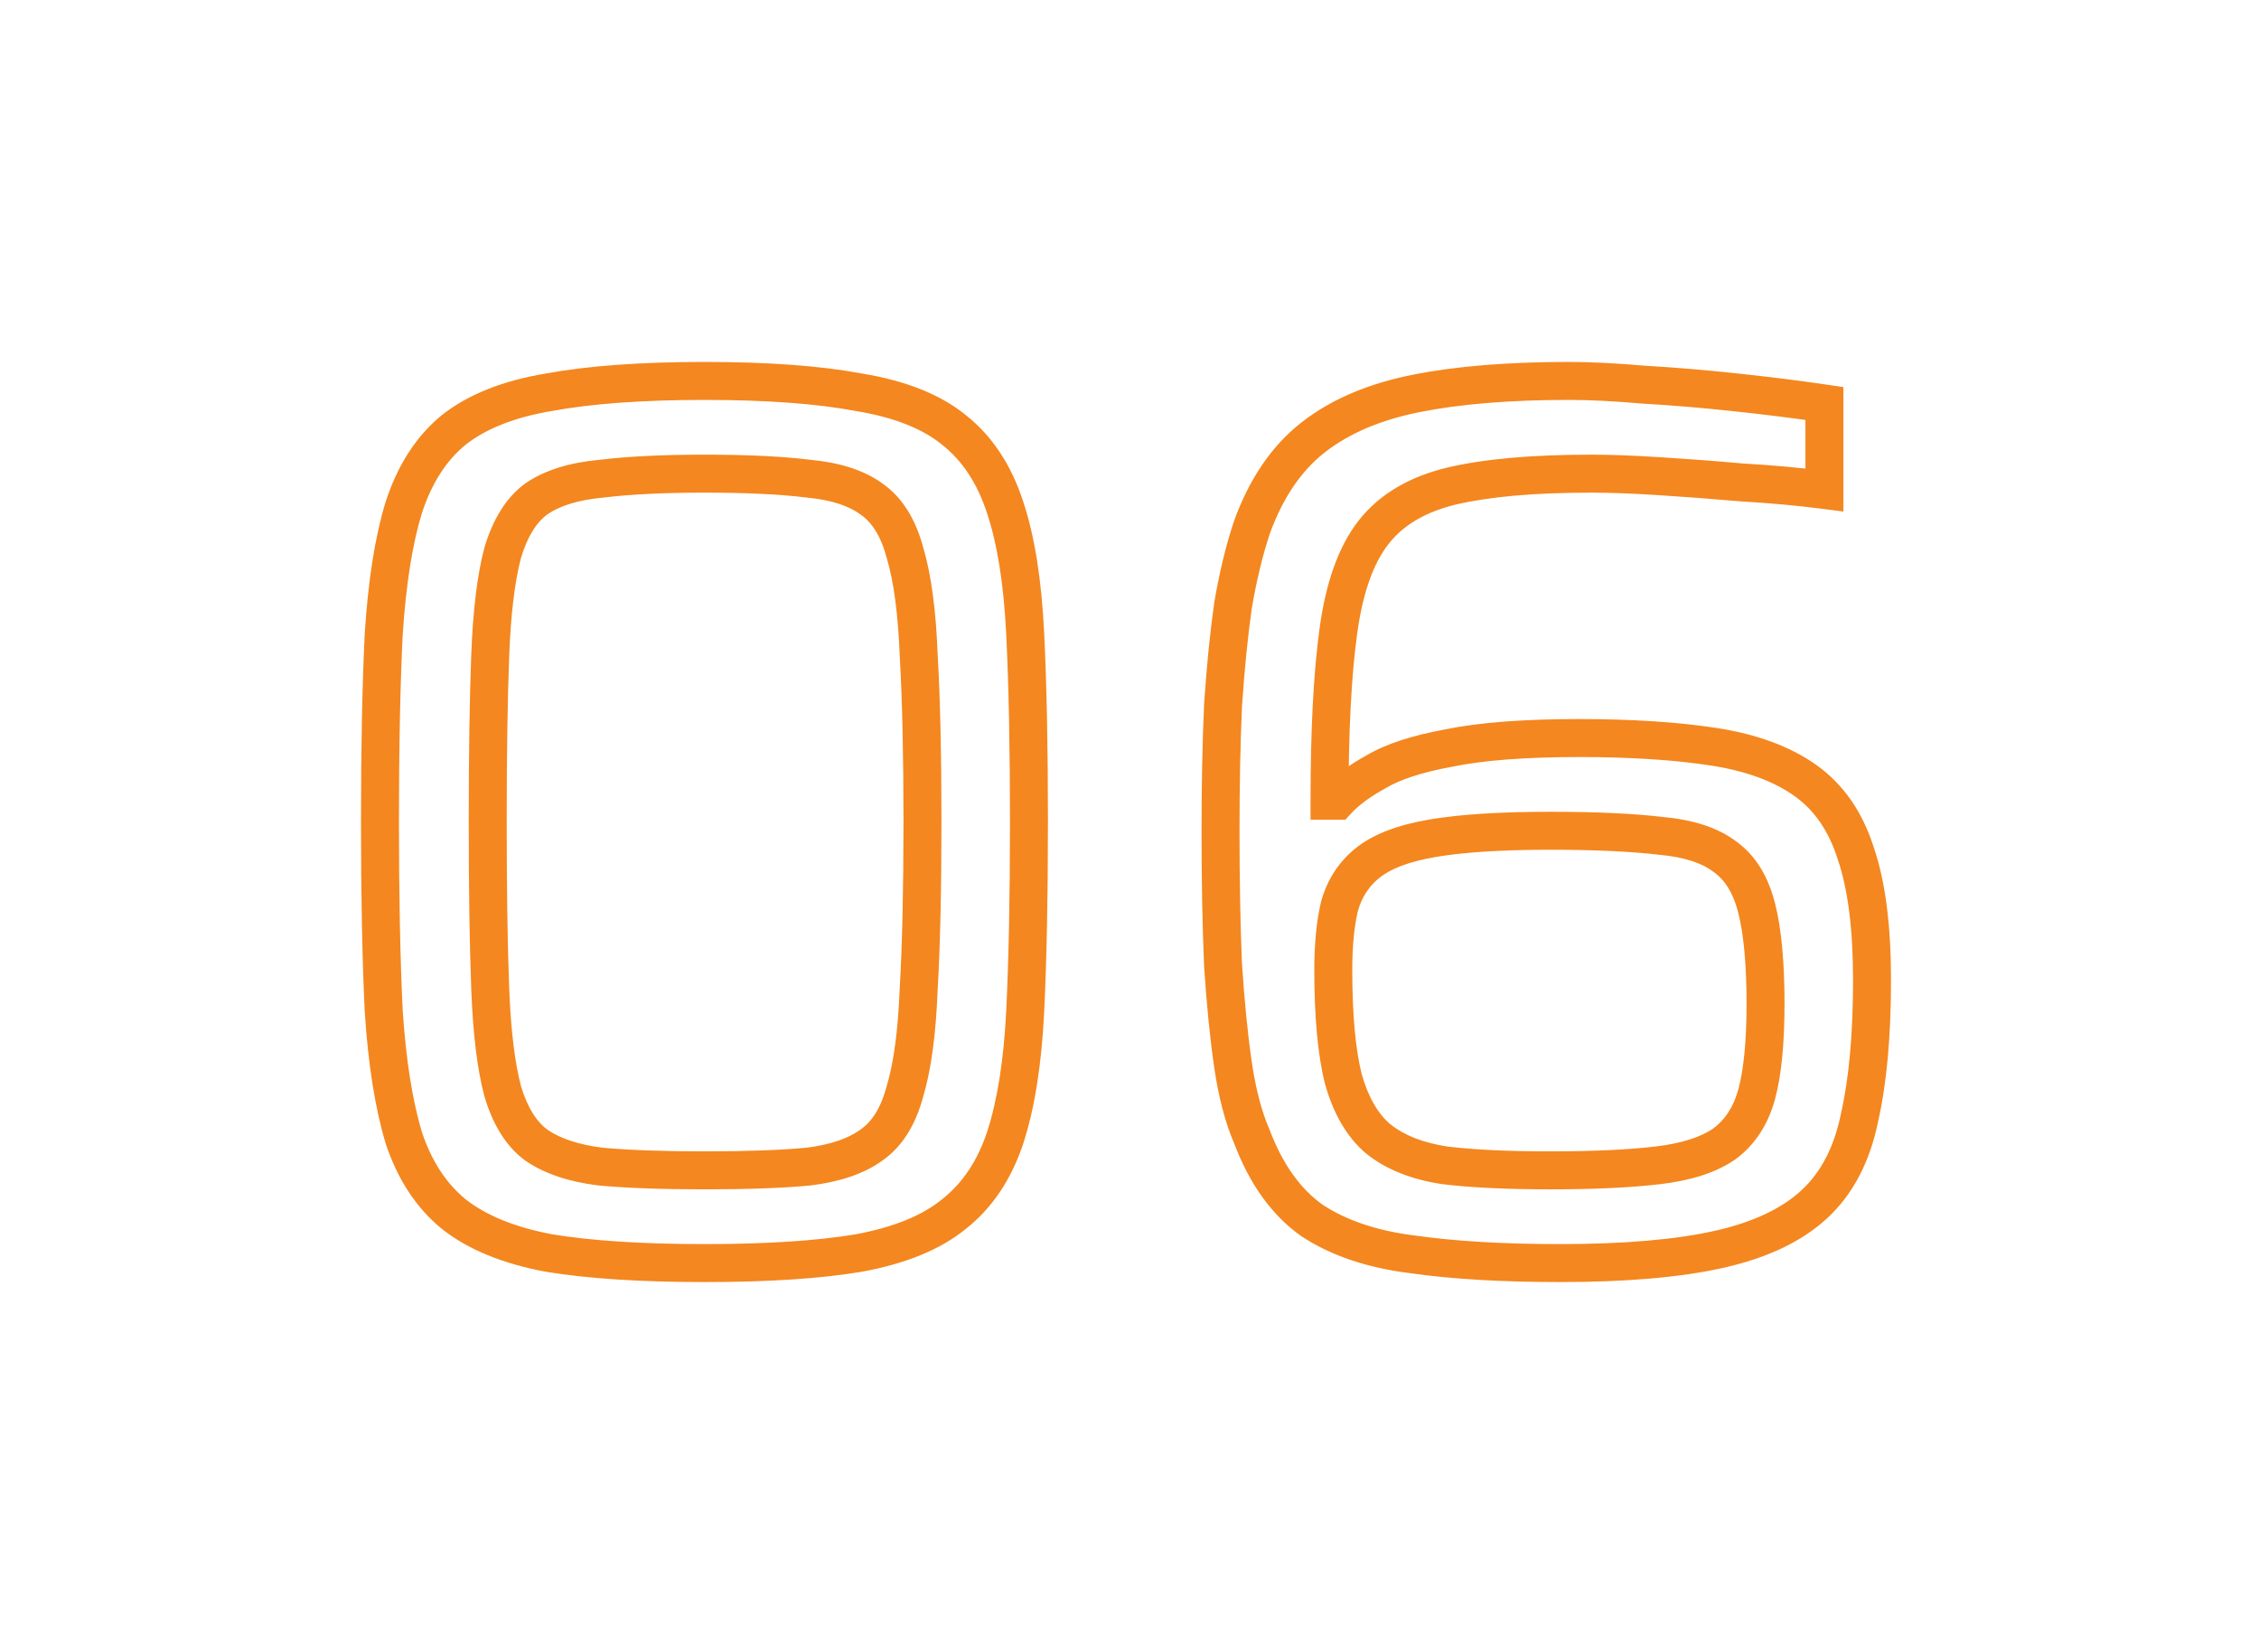 <svg width="119" height="87" viewBox="0 0 119 87" fill="none" xmlns="http://www.w3.org/2000/svg">
<g filter="url(#filter0_d_0_3321)">
<path d="M28.926 62L28.742 62.983L28.753 62.985L28.765 62.987L28.926 62ZM23.91 59.954L23.278 60.729L23.285 60.735L23.292 60.74L23.91 59.954ZM21.27 55.928L20.312 56.215L20.317 56.23L20.321 56.244L21.27 55.928ZM20.214 49.262L19.215 49.31L19.216 49.319L19.216 49.327L20.214 49.262ZM20.214 29.396L19.216 29.332L19.216 29.339L19.215 29.347L20.214 29.396ZM21.27 22.73L20.319 22.421L20.317 22.428L20.314 22.436L21.27 22.73ZM23.91 18.638L23.292 17.852L23.285 17.857L23.278 17.863L23.91 18.638ZM28.926 16.658L29.09 17.644L29.099 17.643L29.107 17.642L28.926 16.658ZM45.228 16.658L45.044 17.641L45.055 17.643L45.067 17.645L45.228 16.658ZM50.244 18.638L49.612 19.413L49.619 19.419L49.626 19.424L50.244 18.638ZM52.95 22.73L51.999 23.039L52.001 23.046L52.95 22.73ZM54.006 29.396L53.007 29.444L53.007 29.445L54.006 29.396ZM54.006 49.262L55.005 49.311L55.005 49.31L54.006 49.262ZM52.95 55.928L53.899 56.244L53.901 56.237L52.95 55.928ZM50.244 59.954L49.626 59.168L49.619 59.173L49.612 59.179L50.244 59.954ZM45.228 62L45.392 62.986L45.401 62.985L45.409 62.983L45.228 62ZM42.588 57.446L42.681 58.442L42.697 58.44L42.712 58.438L42.588 57.446ZM45.888 56.324L45.323 55.499L45.313 55.506L45.303 55.513L45.888 56.324ZM47.67 53.486L46.712 53.199L46.708 53.213L46.704 53.228L47.67 53.486ZM48.396 48.074L47.398 48.016L47.397 48.026L47.397 48.036L48.396 48.074ZM48.396 30.518L47.397 30.556L47.397 30.566L47.398 30.576L48.396 30.518ZM47.67 25.106L46.704 25.364L46.708 25.379L46.712 25.393L47.67 25.106ZM45.888 22.268L45.303 23.079L45.313 23.086L45.323 23.093L45.888 22.268ZM42.588 21.212L42.464 22.204L42.479 22.206L42.495 22.208L42.588 21.212ZM31.698 21.212L31.788 22.208L31.803 22.206L31.818 22.205L31.698 21.212ZM28.266 22.268L27.701 21.443L27.691 21.45L27.68 21.457L28.266 22.268ZM26.484 25.106L25.526 24.819L25.522 24.833L25.518 24.848L26.484 25.106ZM26.484 53.486L25.518 53.744L25.522 53.759L25.526 53.773L26.484 53.486ZM28.266 56.324L27.68 57.135L27.691 57.142L27.701 57.149L28.266 56.324ZM31.632 57.446L31.508 58.438L31.525 58.44L31.541 58.442L31.632 57.446ZM37.11 61.528C33.84 61.528 31.17 61.353 29.087 61.013L28.765 62.987C30.994 63.351 33.78 63.528 37.11 63.528V61.528ZM29.11 61.017C27.101 60.64 25.595 60.006 24.528 59.168L23.292 60.74C24.689 61.838 26.527 62.568 28.742 62.983L29.11 61.017ZM24.542 59.179C23.526 58.351 22.742 57.181 22.219 55.612L20.321 56.244C20.942 58.107 21.919 59.621 23.278 60.729L24.542 59.179ZM22.228 55.641C21.729 53.978 21.385 51.837 21.212 49.197L19.216 49.327C19.395 52.055 19.755 54.358 20.312 56.215L22.228 55.641ZM21.213 49.214C21.082 46.507 21.016 43.202 21.016 39.296H19.016C19.016 43.222 19.082 46.561 19.215 49.31L21.213 49.214ZM21.016 39.296C21.016 35.39 21.082 32.107 21.213 29.445L19.215 29.347C19.082 32.053 19.016 35.37 19.016 39.296H21.016ZM21.212 29.46C21.385 26.774 21.729 24.637 22.226 23.024L20.314 22.436C19.755 24.255 19.395 26.562 19.216 29.332L21.212 29.46ZM22.221 23.039C22.746 21.424 23.531 20.237 24.542 19.413L23.278 17.863C21.913 18.975 20.938 20.516 20.319 22.421L22.221 23.039ZM24.528 19.424C25.588 18.591 27.086 17.979 29.09 17.644L28.762 15.672C26.542 16.041 24.696 16.749 23.292 17.852L24.528 19.424ZM29.107 17.642C31.181 17.261 33.843 17.064 37.11 17.064V15.064C33.776 15.064 30.983 15.264 28.745 15.675L29.107 17.642ZM37.11 17.064C40.377 17.064 43.016 17.261 45.044 17.641L45.412 15.675C43.216 15.263 40.443 15.064 37.11 15.064V17.064ZM45.067 17.645C47.12 17.98 48.606 18.593 49.612 19.413L50.876 17.863C49.506 16.747 47.648 16.04 45.389 15.671L45.067 17.645ZM49.626 19.424C50.676 20.249 51.477 21.433 51.999 23.039L53.901 22.421C53.279 20.507 52.276 18.963 50.862 17.852L49.626 19.424ZM52.001 23.046C52.534 24.644 52.878 26.766 53.007 29.444L55.005 29.348C54.87 26.57 54.51 24.248 53.899 22.414L52.001 23.046ZM53.007 29.445C53.138 32.107 53.204 35.39 53.204 39.296H55.204C55.204 35.37 55.138 32.053 55.005 29.347L53.007 29.445ZM53.204 39.296C53.204 43.202 53.138 46.507 53.007 49.214L55.005 49.31C55.138 46.561 55.204 43.222 55.204 39.296H53.204ZM53.007 49.213C52.878 51.845 52.534 53.972 51.999 55.619L53.901 56.237C54.51 54.364 54.87 52.047 55.005 49.311L53.007 49.213ZM52.001 55.612C51.481 57.172 50.682 58.339 49.626 59.168L50.862 60.74C52.27 59.633 53.275 58.117 53.899 56.244L52.001 55.612ZM49.612 59.179C48.599 60.005 47.105 60.639 45.047 61.017L45.409 62.983C47.663 62.569 49.513 61.84 50.876 60.729L49.612 59.179ZM45.064 61.014C43.027 61.353 40.381 61.528 37.11 61.528V63.528C40.439 63.528 43.205 63.351 45.392 62.986L45.064 61.014ZM37.11 58.644C39.369 58.644 41.23 58.578 42.681 58.442L42.495 56.45C41.13 56.578 39.339 56.644 37.11 56.644V58.644ZM42.712 58.438C44.216 58.25 45.498 57.84 46.474 57.135L45.303 55.513C44.694 55.953 43.776 56.29 42.464 56.454L42.712 58.438ZM46.453 57.149C47.546 56.401 48.244 55.214 48.636 53.744L46.704 53.228C46.392 54.398 45.902 55.103 45.323 55.499L46.453 57.149ZM48.628 53.773C49.059 52.337 49.306 50.437 49.395 48.112L47.397 48.036C47.31 50.287 47.073 51.995 46.712 53.199L48.628 53.773ZM49.394 48.132C49.528 45.817 49.594 42.87 49.594 39.296H47.594C47.594 42.85 47.528 45.755 47.398 48.016L49.394 48.132ZM49.594 39.296C49.594 35.722 49.528 32.775 49.394 30.46L47.398 30.576C47.528 32.837 47.594 35.742 47.594 39.296H49.594ZM49.395 30.48C49.306 28.155 49.059 26.255 48.628 24.819L46.712 25.393C47.073 26.597 47.31 28.305 47.397 30.556L49.395 30.48ZM48.636 24.848C48.244 23.378 47.546 22.191 46.453 21.443L45.323 23.093C45.902 23.489 46.392 24.194 46.704 25.364L48.636 24.848ZM46.474 21.457C45.486 20.744 44.192 20.358 42.681 20.216L42.495 22.208C43.8 22.33 44.706 22.648 45.303 23.079L46.474 21.457ZM42.712 20.22C41.246 20.037 39.375 19.948 37.11 19.948V21.948C39.333 21.948 41.114 22.035 42.464 22.204L42.712 20.22ZM37.11 19.948C34.931 19.948 33.084 20.037 31.578 20.219L31.818 22.205C33.217 22.035 34.977 21.948 37.11 21.948V19.948ZM31.608 20.216C30.055 20.357 28.727 20.741 27.701 21.443L28.831 23.093C29.477 22.651 30.436 22.331 31.788 22.208L31.608 20.216ZM27.68 21.457C26.65 22.202 25.96 23.372 25.526 24.819L27.442 25.393C27.8 24.2 28.298 23.478 28.852 23.079L27.68 21.457ZM25.518 24.848C25.138 26.272 24.914 28.16 24.825 30.48L26.823 30.556C26.91 28.3 27.126 26.58 27.45 25.364L25.518 24.848ZM24.825 30.48C24.736 32.785 24.692 35.725 24.692 39.296H26.692C26.692 35.739 26.736 32.827 26.823 30.556L24.825 30.48ZM24.692 39.296C24.692 42.867 24.736 45.807 24.825 48.112L26.823 48.036C26.736 45.765 26.692 42.853 26.692 39.296H24.692ZM24.825 48.112C24.914 50.432 25.138 52.32 25.518 53.744L27.45 53.228C27.126 52.012 26.91 50.292 26.823 48.036L24.825 48.112ZM25.526 53.773C25.96 55.22 26.65 56.39 27.68 57.135L28.852 55.513C28.298 55.114 27.8 54.392 27.442 53.199L25.526 53.773ZM27.701 57.149C28.711 57.84 30.002 58.25 31.508 58.438L31.756 56.454C30.447 56.29 29.493 55.952 28.831 55.499L27.701 57.149ZM31.541 58.442C33.035 58.578 34.893 58.644 37.11 58.644V56.644C34.927 56.644 33.133 56.578 31.723 56.45L31.541 58.442ZM74.393 62.066L74.535 61.076L74.526 61.075L74.517 61.074L74.393 62.066ZM69.113 60.284L68.534 61.099L68.549 61.11L68.565 61.12L69.113 60.284ZM65.945 55.862L66.881 55.509L66.872 55.486L66.862 55.463L65.945 55.862ZM64.955 52.1L63.966 52.245L64.955 52.1ZM64.427 46.82L63.428 46.862L63.429 46.874L63.429 46.885L64.427 46.82ZM64.427 33.158L63.429 33.092L63.429 33.102L63.428 33.114L64.427 33.158ZM64.955 27.878L63.97 27.709L63.967 27.723L63.965 27.737L64.955 27.878ZM65.945 23.786L65.005 23.446L65.001 23.458L64.997 23.47L65.945 23.786ZM69.179 19.034L69.795 19.822V19.822L69.179 19.034ZM86.603 16.262L86.515 17.258L86.531 17.259L86.546 17.26L86.603 16.262ZM91.355 16.658L91.248 17.652L91.251 17.652L91.355 16.658ZM96.107 17.252H97.107V16.388L96.253 16.263L96.107 17.252ZM96.107 21.806L95.979 22.798L97.107 22.943V21.806H96.107ZM91.751 21.41L91.663 22.406L91.679 22.407L91.694 22.408L91.751 21.41ZM87.395 21.08L87.331 22.078L87.333 22.078L87.395 21.08ZM76.439 21.608L76.208 20.635L76.202 20.637L76.439 21.608ZM72.347 24.05L73.137 24.664L72.347 24.05ZM70.499 29.264L71.49 29.4L71.49 29.397L70.499 29.264ZM70.037 38.174H69.037V39.174H70.037V38.174ZM70.433 38.174V39.174H70.873L71.171 38.85L70.433 38.174ZM72.479 36.656L72.961 37.532L72.978 37.523L72.994 37.514L72.479 36.656ZM76.307 35.402L76.489 36.386L76.498 36.384L76.508 36.382L76.307 35.402ZM95.117 37.118L94.536 37.932V37.932L95.117 37.118ZM97.757 40.946L96.804 41.247L96.807 41.258L96.811 41.27L97.757 40.946ZM97.955 54.872L96.98 54.65L96.978 54.661L96.976 54.672L97.955 54.872ZM95.579 59.426L96.259 60.16L95.579 59.426ZM90.563 61.802L90.782 62.778L90.563 61.802ZM87.329 57.38L87.213 56.387L87.329 57.38ZM90.827 56.258L91.392 57.083L91.406 57.073L91.421 57.063L90.827 56.258ZM92.543 53.618L91.578 53.358L92.543 53.618ZM92.543 43.85L91.573 44.093V44.093L92.543 43.85ZM90.893 41.144L90.279 41.933L90.293 41.944L90.308 41.955L90.893 41.144ZM87.461 40.022L87.344 41.015L87.359 41.017L87.373 41.018L87.461 40.022ZM75.449 40.154L75.28 39.168L75.449 40.154ZM72.017 41.474L72.648 42.25L72.653 42.246L72.017 41.474ZM70.565 43.718L69.604 43.443L69.598 43.465L69.593 43.486L70.565 43.718ZM70.763 52.826L69.793 53.069L69.797 53.083L69.801 53.097L70.763 52.826ZM72.611 55.994L71.967 56.759L71.977 56.767L71.987 56.775L72.611 55.994ZM76.109 57.38L75.96 58.369L75.974 58.371L75.989 58.373L76.109 57.38ZM82.181 61.528C79.176 61.528 76.63 61.375 74.535 61.076L74.252 63.056C76.469 63.373 79.115 63.528 82.181 63.528V61.528ZM74.517 61.074C72.518 60.824 70.913 60.269 69.662 59.448L68.565 61.12C70.129 62.147 72.044 62.78 74.269 63.058L74.517 61.074ZM69.692 59.468C68.528 58.643 67.577 57.352 66.881 55.509L65.01 56.215C65.809 58.332 66.97 59.989 68.534 61.099L69.692 59.468ZM66.862 55.463C66.468 54.556 66.156 53.393 65.945 51.955L63.966 52.245C64.194 53.799 64.543 55.144 65.028 56.261L66.862 55.463ZM65.945 51.955C65.73 50.492 65.556 48.76 65.425 46.755L63.429 46.885C63.563 48.928 63.741 50.716 63.966 52.245L65.945 51.955ZM65.426 46.778C65.339 44.727 65.295 42.388 65.295 39.758H63.295C63.295 42.408 63.34 44.777 63.428 46.862L65.426 46.778ZM65.295 39.758C65.295 37.35 65.339 35.165 65.426 33.202L63.428 33.114C63.34 35.111 63.295 37.326 63.295 39.758H65.295ZM65.425 33.224C65.556 31.263 65.73 29.529 65.945 28.019L63.965 27.737C63.741 29.307 63.563 31.093 63.429 33.092L65.425 33.224ZM65.941 28.047C66.198 26.545 66.517 25.232 66.894 24.102L64.997 23.47C64.581 24.716 64.24 26.131 63.97 27.709L65.941 28.047ZM66.886 24.126C67.585 22.194 68.566 20.782 69.795 19.822L68.564 18.246C66.977 19.486 65.802 21.242 65.005 23.446L66.886 24.126ZM69.795 19.822C71.053 18.839 72.702 18.122 74.787 17.705L74.395 15.743C72.08 16.206 70.122 17.029 68.564 18.246L69.795 19.822ZM74.787 17.705C76.903 17.282 79.517 17.064 82.643 17.064V15.064C79.434 15.064 76.68 15.286 74.395 15.743L74.787 17.705ZM82.643 17.064C83.751 17.064 85.04 17.128 86.515 17.258L86.691 15.266C85.174 15.132 83.824 15.064 82.643 15.064V17.064ZM86.546 17.26C88.068 17.347 89.636 17.478 91.248 17.652L91.463 15.664C89.819 15.486 88.218 15.353 86.66 15.264L86.546 17.26ZM91.251 17.652C92.91 17.827 94.481 18.024 95.962 18.241L96.253 16.263C94.742 16.04 93.144 15.841 91.46 15.664L91.251 17.652ZM95.107 17.252V21.806H97.107V17.252H95.107ZM96.235 20.814C94.845 20.635 93.369 20.501 91.808 20.412L91.694 22.408C93.213 22.495 94.641 22.625 95.979 22.798L96.235 20.814ZM91.839 20.414C90.335 20.281 88.875 20.171 87.458 20.082L87.333 22.078C88.732 22.166 90.175 22.275 91.663 22.406L91.839 20.414ZM87.46 20.082C86.081 19.993 84.871 19.948 83.831 19.948V21.948C84.816 21.948 85.981 21.991 87.331 22.078L87.46 20.082ZM83.831 19.948C80.715 19.948 78.164 20.169 76.208 20.635L76.671 22.581C78.411 22.166 80.787 21.948 83.831 21.948V19.948ZM76.202 20.637C74.232 21.117 72.65 22.032 71.558 23.436L73.137 24.664C73.892 23.692 75.039 22.979 76.676 22.579L76.202 20.637ZM71.558 23.436C70.482 24.819 69.828 26.753 69.508 29.131L71.49 29.397C71.786 27.199 72.364 25.657 73.137 24.664L71.558 23.436ZM69.509 29.128C69.192 31.436 69.037 34.457 69.037 38.174H71.037C71.037 34.499 71.191 31.58 71.49 29.4L69.509 29.128ZM70.037 39.174H70.433V37.174H70.037V39.174ZM71.171 38.85C71.558 38.427 72.141 37.983 72.961 37.532L71.997 35.78C71.057 36.297 70.277 36.865 69.696 37.498L71.171 38.85ZM72.994 37.514C73.726 37.074 74.867 36.684 76.489 36.386L76.126 34.419C74.403 34.736 72.993 35.182 71.965 35.798L72.994 37.514ZM76.508 36.382C78.13 36.049 80.342 35.874 83.171 35.874V33.874C80.28 33.874 77.917 34.051 76.106 34.422L76.508 36.382ZM83.171 35.874C85.91 35.874 88.232 36.026 90.146 36.324L90.453 34.348C88.407 34.03 85.977 33.874 83.171 33.874V35.874ZM90.146 36.324C92.019 36.616 93.465 37.167 94.536 37.932L95.698 36.304C94.305 35.309 92.539 34.672 90.453 34.348L90.146 36.324ZM94.536 37.932C95.565 38.666 96.33 39.748 96.804 41.247L98.711 40.645C98.128 38.8 97.134 37.33 95.698 36.304L94.536 37.932ZM96.811 41.27C97.333 42.796 97.615 44.895 97.615 47.612H99.615C99.615 44.785 99.325 42.44 98.704 40.622L96.811 41.27ZM97.615 47.612C97.615 50.472 97.398 52.812 96.98 54.65L98.93 55.094C99.393 53.06 99.615 50.56 99.615 47.612H97.615ZM96.976 54.672C96.612 56.449 95.903 57.763 94.9 58.692L96.259 60.16C97.631 58.889 98.507 57.167 98.935 55.072L96.976 54.672ZM94.9 58.692C93.88 59.636 92.388 60.367 90.344 60.826L90.782 62.778C93.05 62.269 94.903 61.416 96.259 60.16L94.9 58.692ZM90.344 60.826C88.288 61.288 85.575 61.528 82.181 61.528V63.528C85.651 63.528 88.526 63.284 90.782 62.778L90.344 60.826ZM81.653 58.644C83.963 58.644 85.897 58.555 87.446 58.373L87.213 56.387C85.77 56.557 83.92 56.644 81.653 56.644V58.644ZM87.446 58.373C89.031 58.187 90.373 57.78 91.392 57.083L90.263 55.433C89.609 55.88 88.62 56.221 87.213 56.387L87.446 58.373ZM91.421 57.063C92.464 56.294 93.151 55.208 93.509 53.878L91.578 53.358C91.32 54.316 90.862 54.99 90.234 55.453L91.421 57.063ZM93.509 53.878C93.85 52.61 94.005 50.925 94.005 48.866H92.005C92.005 50.855 91.852 52.338 91.578 53.358L93.509 53.878ZM94.005 48.866C94.005 46.718 93.85 44.954 93.513 43.608L91.573 44.093C91.853 45.21 92.005 46.789 92.005 48.866H94.005ZM93.513 43.608C93.166 42.216 92.513 41.08 91.479 40.333L90.308 41.955C90.857 42.352 91.305 43.02 91.573 44.093L93.513 43.608ZM91.507 40.355C90.506 39.576 89.148 39.167 87.549 39.026L87.373 41.018C88.767 41.141 89.697 41.48 90.279 41.933L91.507 40.355ZM87.578 39.029C86.028 38.846 84.049 38.758 81.653 38.758V40.758C84.01 40.758 85.903 40.846 87.344 41.015L87.578 39.029ZM81.653 38.758C79.032 38.758 76.901 38.891 75.28 39.168L75.618 41.14C77.078 40.889 79.082 40.758 81.653 40.758V38.758ZM75.28 39.168C73.663 39.446 72.322 39.927 71.382 40.702L72.653 42.246C73.208 41.789 74.155 41.39 75.618 41.14L75.28 39.168ZM71.387 40.698C70.514 41.407 69.921 42.335 69.604 43.443L71.527 43.993C71.738 43.253 72.113 42.685 72.648 42.25L71.387 40.698ZM69.593 43.486C69.349 44.509 69.235 45.714 69.235 47.084H71.235C71.235 45.814 71.342 44.775 71.538 43.95L69.593 43.486ZM69.235 47.084C69.235 49.539 69.412 51.546 69.793 53.069L71.733 52.584C71.41 51.29 71.235 49.469 71.235 47.084H69.235ZM69.801 53.097C70.233 54.634 70.934 55.889 71.967 56.759L73.255 55.229C72.617 54.691 72.086 53.834 71.726 52.555L69.801 53.097ZM71.987 56.775C73.039 57.617 74.385 58.13 75.96 58.369L76.259 56.391C74.93 56.19 73.943 55.779 73.236 55.213L71.987 56.775ZM75.989 58.373C77.496 58.555 79.388 58.644 81.653 58.644V56.644C79.431 56.644 77.627 56.557 76.23 56.387L75.989 58.373Z" fill="#F4871F"/>
</g>
<defs>
<filter id="filter0_d_0_3321" x="0.016" y="0.064" width="118.599" height="86.464" filterUnits="userSpaceOnUse" color-interpolation-filters="sRGB">
<feFlood flood-opacity="0" result="BackgroundImageFix"/>
<feColorMatrix in="SourceAlpha" type="matrix" values="0 0 0 0 0 0 0 0 0 0 0 0 0 0 0 0 0 0 127 0" result="hardAlpha"/>
<feOffset dy="4"/>
<feGaussianBlur stdDeviation="10"/>
<feComposite in2="hardAlpha" operator="out"/>
<feColorMatrix type="matrix" values="0 0 0 0 0.957 0 0 0 0 0.529 0 0 0 0 0.122 0 0 0 1 0"/>
<feBlend mode="normal" in2="BackgroundImageFix" result="effect1_dropShadow_0_3321"/>
<feBlend mode="normal" in="SourceGraphic" in2="effect1_dropShadow_0_3321" result="shape"/>
</filter>
</defs>
</svg>
